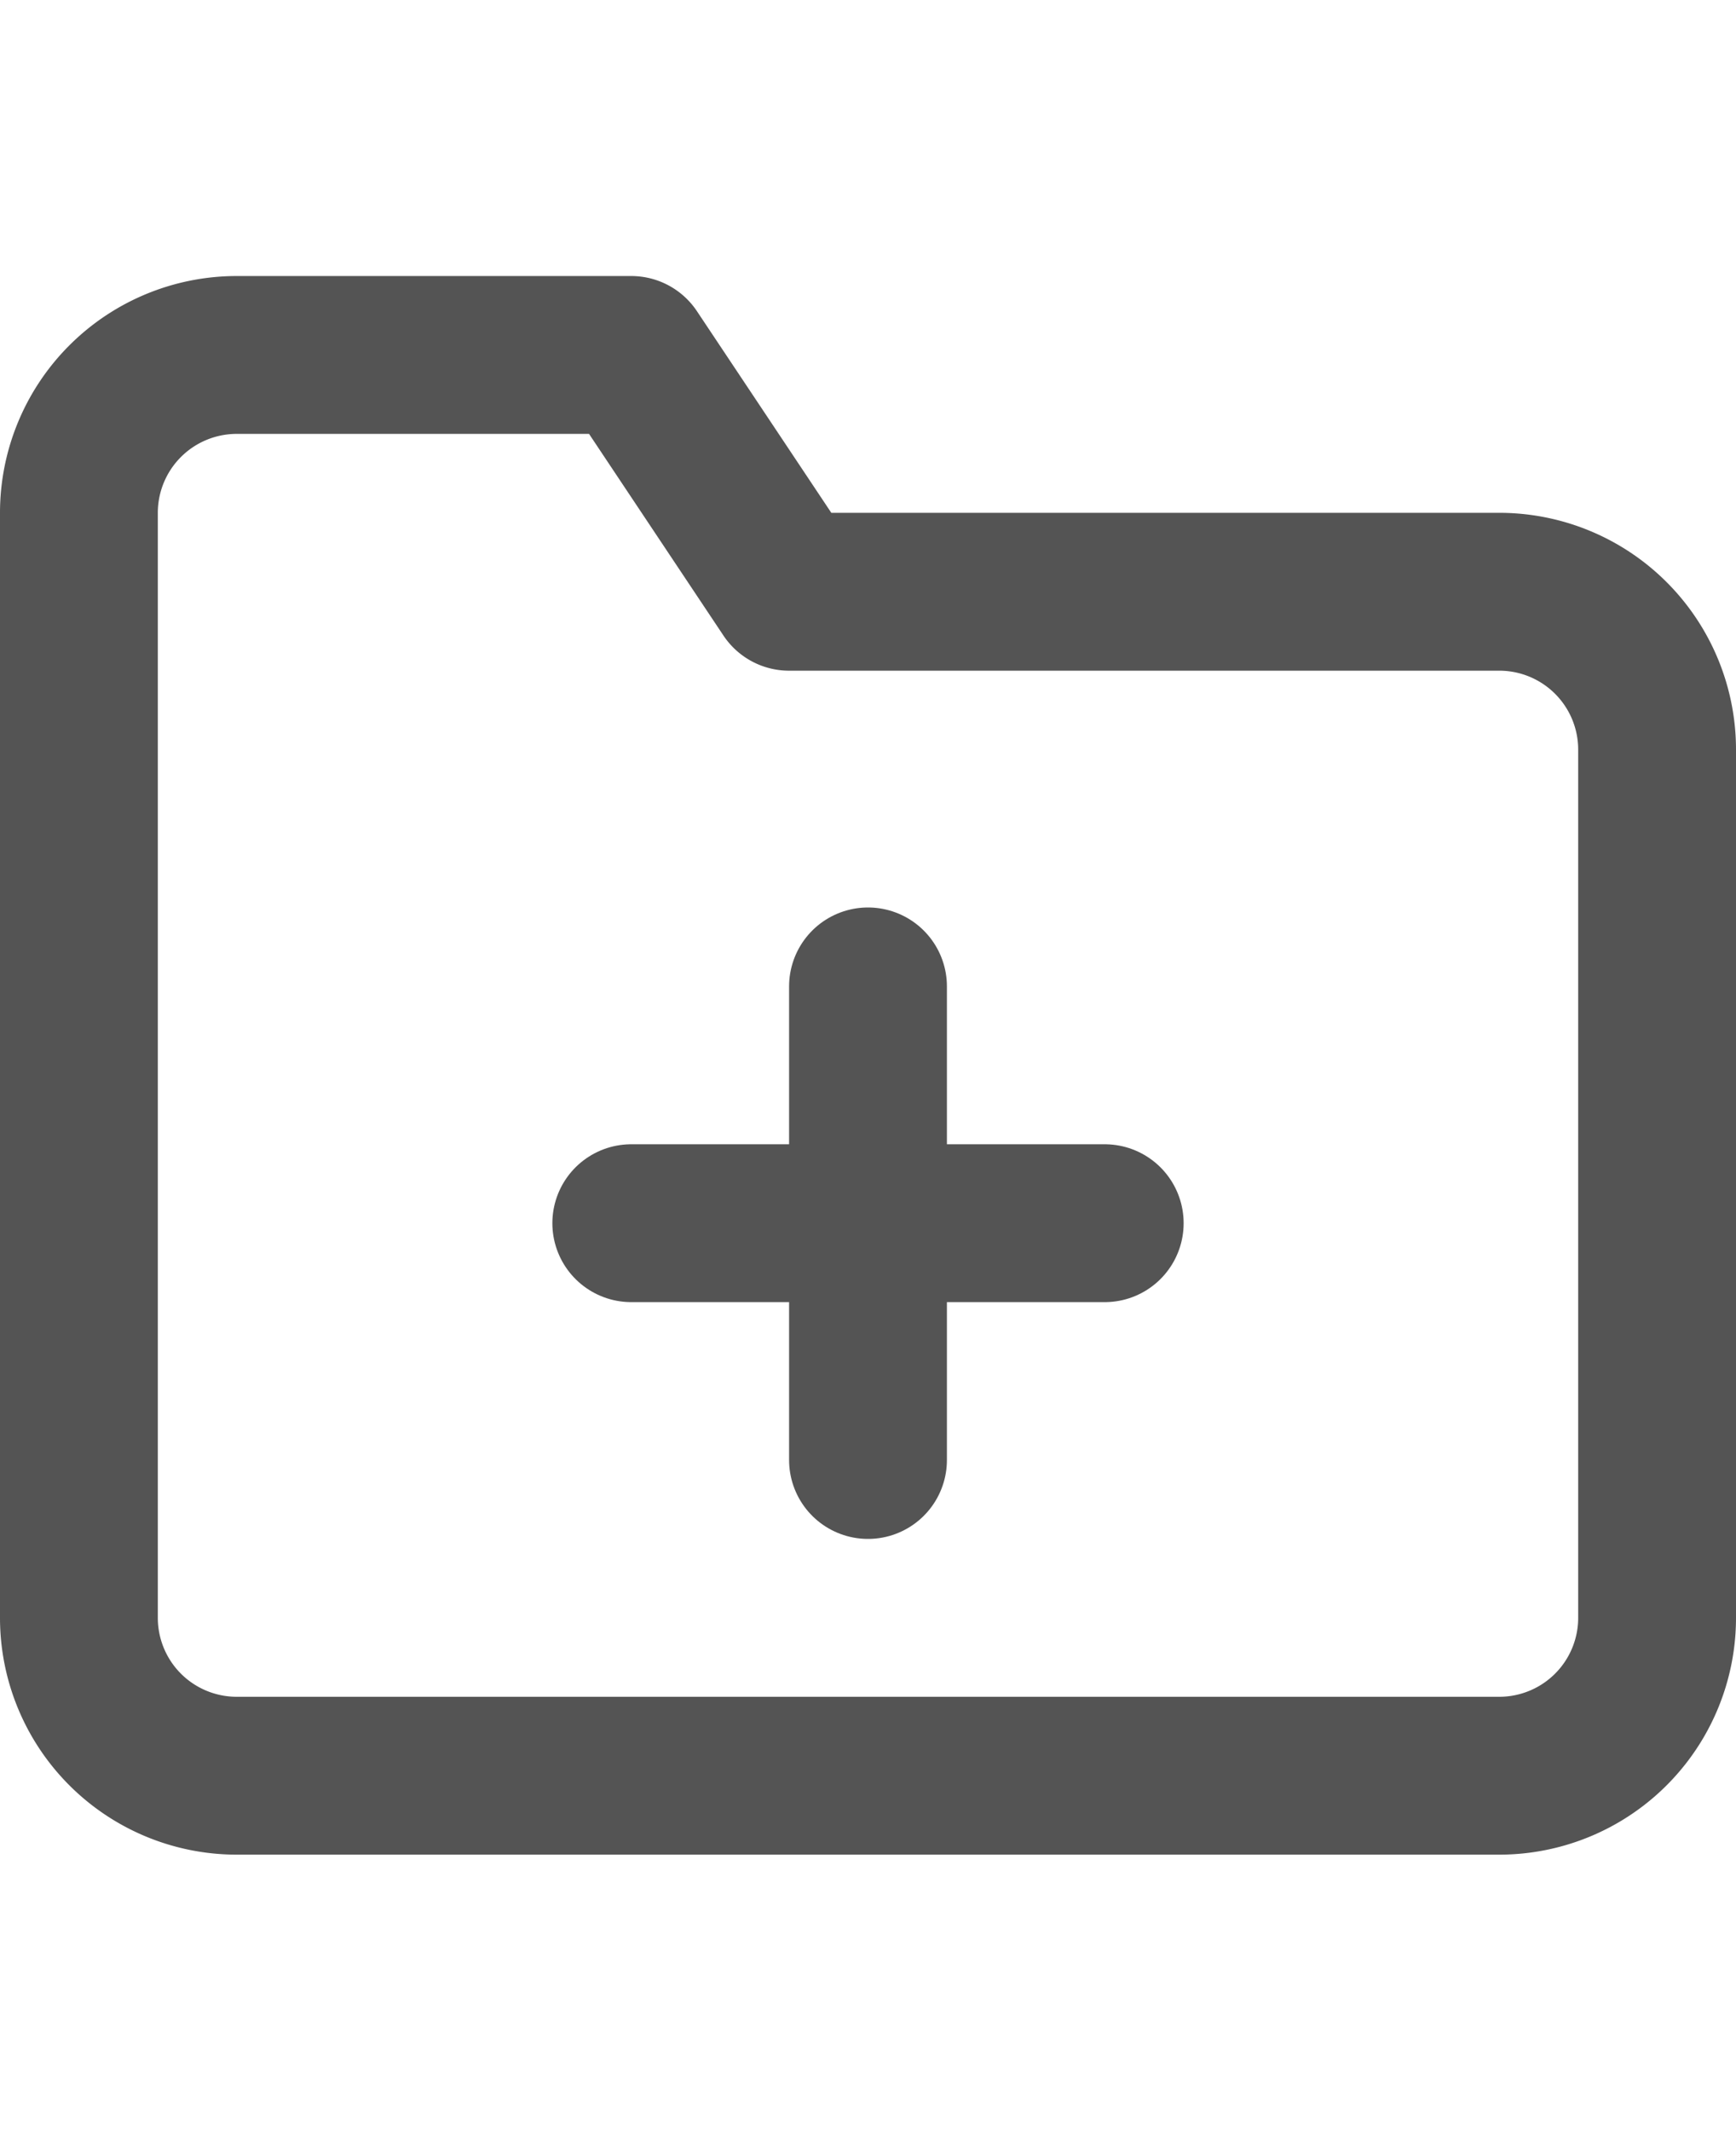 <svg xmlns="http://www.w3.org/2000/svg" width="27.201" height="33.376" viewBox="0 0 22 20">
  <g id="folder-plus" transform="translate(-1 -2)">
    <path id="Path_997" data-name="Path 997" d="M22,19a2,2,0,0,1-2,2H4a2,2,0,0,1-2-2V5A2,2,0,0,1,4,3H9l2,3h9a2,2,0,0,1,2,2Z" fill="none" stroke="#545454" stroke-linecap="round" stroke-linejoin="round" stroke-width="2"/>
    <line id="Line_9" data-name="Line 9" y2="6" transform="translate(12 11)" fill="none" stroke="#545454" stroke-linecap="round" stroke-linejoin="round" stroke-width="2"/>
    <line id="Line_10" data-name="Line 10" x2="6" transform="translate(9 14)" fill="none" stroke="#545454" stroke-linecap="round" stroke-linejoin="round" stroke-width="2"/>
  </g>
</svg>
